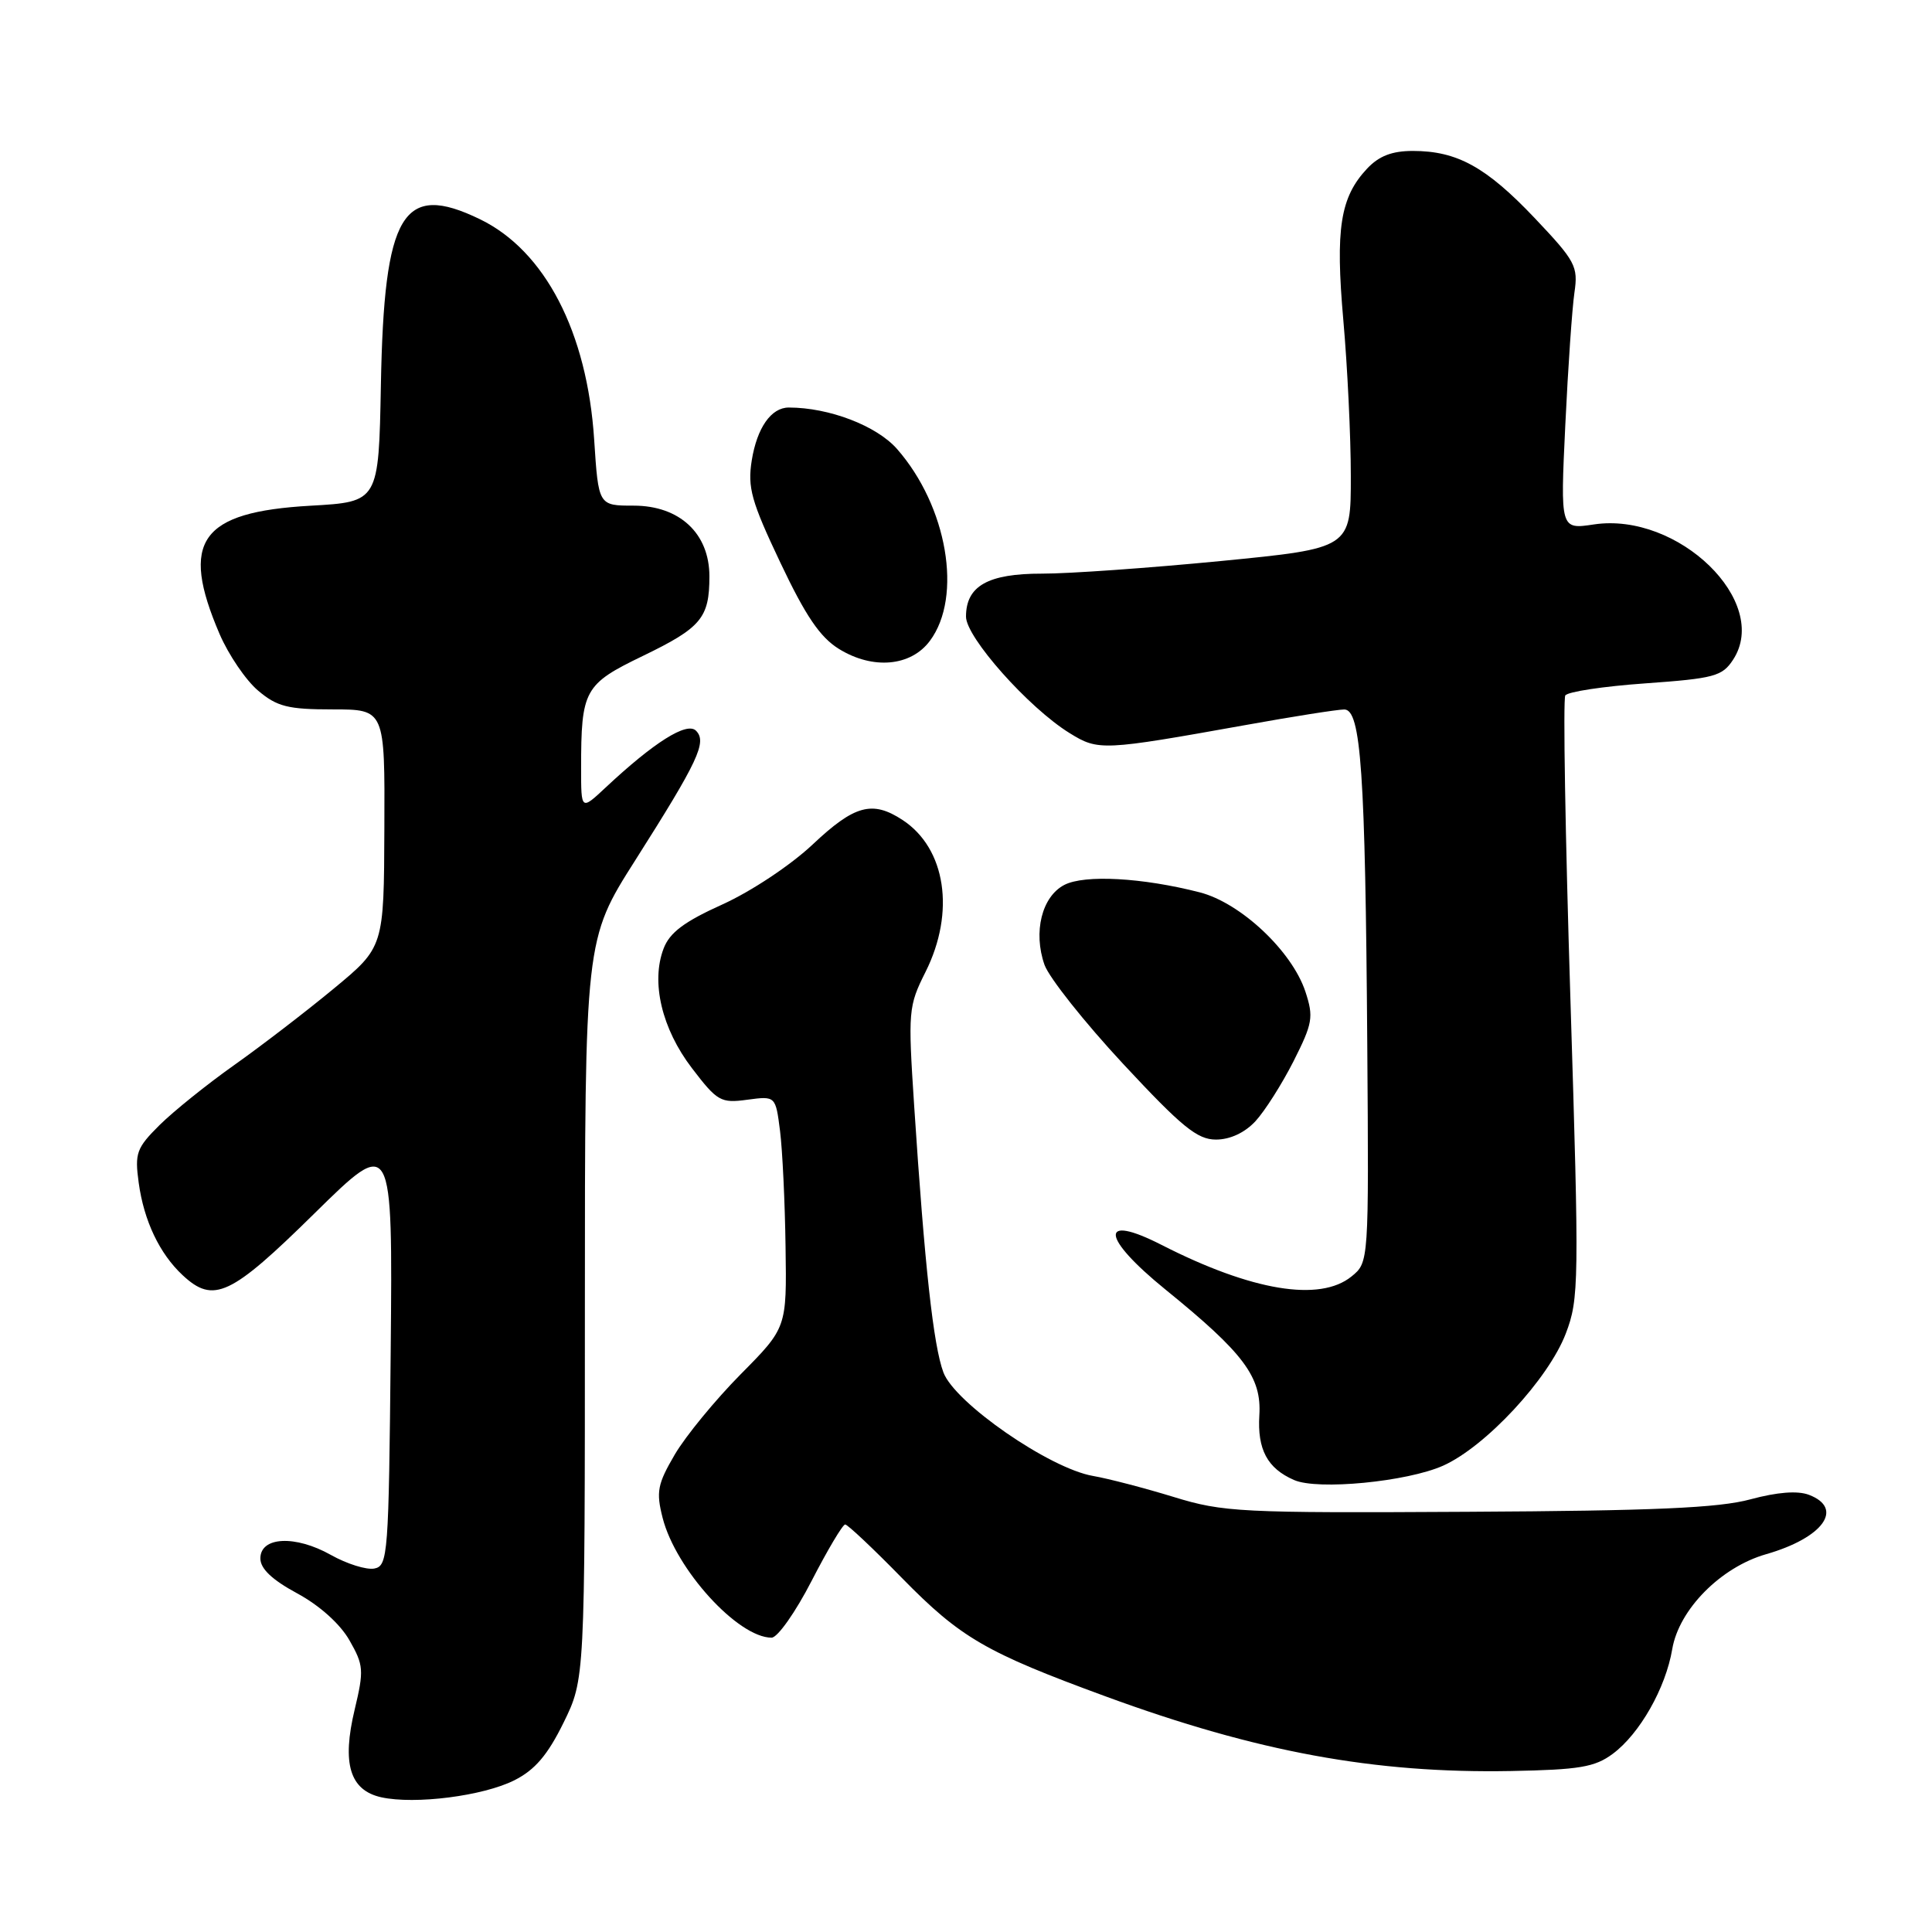 <?xml version="1.0" encoding="UTF-8" standalone="no"?>
<!DOCTYPE svg PUBLIC "-//W3C//DTD SVG 1.1//EN" "http://www.w3.org/Graphics/SVG/1.1/DTD/svg11.dtd" >
<svg xmlns="http://www.w3.org/2000/svg" xmlns:xlink="http://www.w3.org/1999/xlink" version="1.1" viewBox="0 0 256 256">
 <g >
 <path fill="currentColor"
d=" M 68.17 235.89 C 70.88 234.52 72.56 232.56 74.67 228.27 C 77.50 222.50 77.50 222.50 77.50 173.50 C 77.50 124.50 77.50 124.50 84.17 114.00 C 92.54 100.81 93.71 98.31 92.22 96.82 C 91.01 95.61 86.65 98.36 80.25 104.35 C 77.00 107.39 77.00 107.39 77.00 101.82 C 77.00 91.41 77.40 90.67 85.19 86.91 C 92.92 83.17 94.00 81.88 94.00 76.37 C 94.00 70.68 90.05 67.00 83.96 67.00 C 79.30 67.00 79.30 67.00 78.73 58.25 C 77.81 44.02 72.21 33.22 63.60 29.05 C 53.35 24.08 50.89 28.19 50.47 51.00 C 50.18 66.50 50.18 66.50 41.15 67.01 C 26.52 67.84 23.80 71.68 29.10 84.02 C 30.29 86.78 32.59 90.16 34.21 91.52 C 36.72 93.64 38.17 94.00 44.08 94.00 C 51.00 94.00 51.00 94.00 50.93 109.75 C 50.87 125.50 50.87 125.50 44.22 131.00 C 40.56 134.03 34.63 138.58 31.03 141.13 C 27.44 143.67 22.99 147.25 21.14 149.08 C 18.08 152.12 17.84 152.80 18.38 156.73 C 19.07 161.76 21.14 166.12 24.20 168.97 C 28.29 172.78 30.55 171.73 41.66 160.79 C 52.03 150.59 52.03 150.59 51.77 179.03 C 51.51 206.05 51.41 207.49 49.60 207.84 C 48.56 208.04 45.97 207.23 43.85 206.04 C 39.12 203.38 34.50 203.61 34.50 206.50 C 34.50 207.86 36.05 209.33 39.38 211.13 C 42.34 212.73 45.06 215.17 46.30 217.34 C 48.19 220.65 48.24 221.31 47.00 226.51 C 45.28 233.68 46.35 237.22 50.52 238.15 C 55.00 239.13 64.03 237.98 68.17 235.89 Z  M 213.70 232.39 C 217.26 229.75 220.71 223.69 221.58 218.52 C 222.47 213.26 228.01 207.66 234.02 205.94 C 241.58 203.77 244.40 199.86 239.69 198.07 C 238.18 197.50 235.50 197.71 231.94 198.67 C 227.75 199.81 219.17 200.19 194.50 200.32 C 164.34 200.49 162.10 200.38 155.50 198.35 C 151.65 197.17 146.85 195.92 144.83 195.57 C 139.07 194.58 126.53 185.90 125.01 181.86 C 123.68 178.31 122.53 167.86 121.13 146.50 C 120.31 133.96 120.36 133.33 122.64 128.78 C 126.61 120.85 125.33 112.41 119.59 108.65 C 115.59 106.03 113.23 106.67 107.69 111.89 C 104.77 114.64 99.54 118.11 95.75 119.83 C 90.67 122.12 88.73 123.57 87.93 125.69 C 86.23 130.14 87.69 136.31 91.68 141.53 C 95.04 145.93 95.50 146.20 99.02 145.72 C 102.77 145.22 102.77 145.22 103.36 149.86 C 103.68 152.41 104.01 159.32 104.09 165.22 C 104.25 175.93 104.25 175.93 98.14 182.10 C 94.79 185.49 90.86 190.27 89.42 192.72 C 87.12 196.65 86.92 197.66 87.80 201.12 C 89.53 207.93 97.78 217.00 102.24 217.00 C 103.03 217.00 105.41 213.62 107.53 209.50 C 109.65 205.38 111.66 202.00 111.99 202.00 C 112.31 202.00 115.71 205.20 119.53 209.11 C 127.28 217.02 130.60 218.95 146.50 224.78 C 166.56 232.14 182.12 235.00 200.20 234.67 C 209.27 234.50 211.32 234.16 213.70 232.39 Z  M 191.22 194.21 C 196.85 191.69 205.18 182.72 207.48 176.69 C 209.23 172.11 209.26 169.97 208.09 132.46 C 207.41 110.78 207.10 92.64 207.41 92.15 C 207.71 91.66 212.48 90.94 218.01 90.55 C 227.14 89.90 228.21 89.61 229.64 87.42 C 234.66 79.76 222.38 67.82 211.20 69.49 C 206.75 70.16 206.75 70.16 207.41 56.33 C 207.77 48.72 208.32 40.82 208.62 38.77 C 209.13 35.29 208.77 34.61 203.34 28.88 C 196.93 22.13 193.07 20.00 187.21 20.00 C 184.45 20.00 182.72 20.67 181.15 22.34 C 177.58 26.14 176.93 30.30 178.00 42.45 C 178.54 48.53 178.99 57.81 178.99 63.07 C 179.00 72.65 179.00 72.65 161.75 74.34 C 152.26 75.26 141.61 76.02 138.08 76.01 C 130.91 76.00 128.00 77.64 128.00 81.71 C 128.00 84.45 136.31 93.80 141.73 97.14 C 145.54 99.50 146.07 99.47 165.00 96.08 C 171.32 94.94 177.23 94.01 178.12 94.01 C 180.34 94.00 180.91 102.29 181.17 138.39 C 181.38 167.27 181.38 167.27 179.08 169.14 C 174.87 172.55 165.86 171.05 153.92 164.96 C 145.60 160.71 145.88 163.93 154.44 170.88 C 164.83 179.31 167.18 182.46 166.87 187.52 C 166.59 192.06 167.93 194.57 171.47 196.11 C 174.60 197.49 186.44 196.34 191.22 194.21 Z  M 166.35 148.57 C 167.59 147.23 169.86 143.65 171.40 140.62 C 173.94 135.58 174.08 134.77 172.97 131.39 C 171.19 126.02 164.39 119.63 158.97 118.24 C 151.37 116.29 143.72 115.87 141.04 117.25 C 138.05 118.79 136.88 123.50 138.40 127.84 C 139.01 129.55 143.70 135.46 148.83 140.98 C 156.60 149.33 158.65 151.00 161.12 151.00 C 162.99 151.00 164.94 150.09 166.35 148.57 Z  M 123.22 84.91 C 127.58 79.06 125.52 67.08 118.86 59.49 C 116.15 56.41 109.86 54.00 104.52 54.00 C 102.18 54.00 100.31 56.68 99.61 61.01 C 99.04 64.61 99.55 66.43 103.40 74.55 C 106.75 81.62 108.66 84.44 111.17 85.99 C 115.66 88.76 120.70 88.31 123.22 84.91 Z "/>
</g>
</svg>
